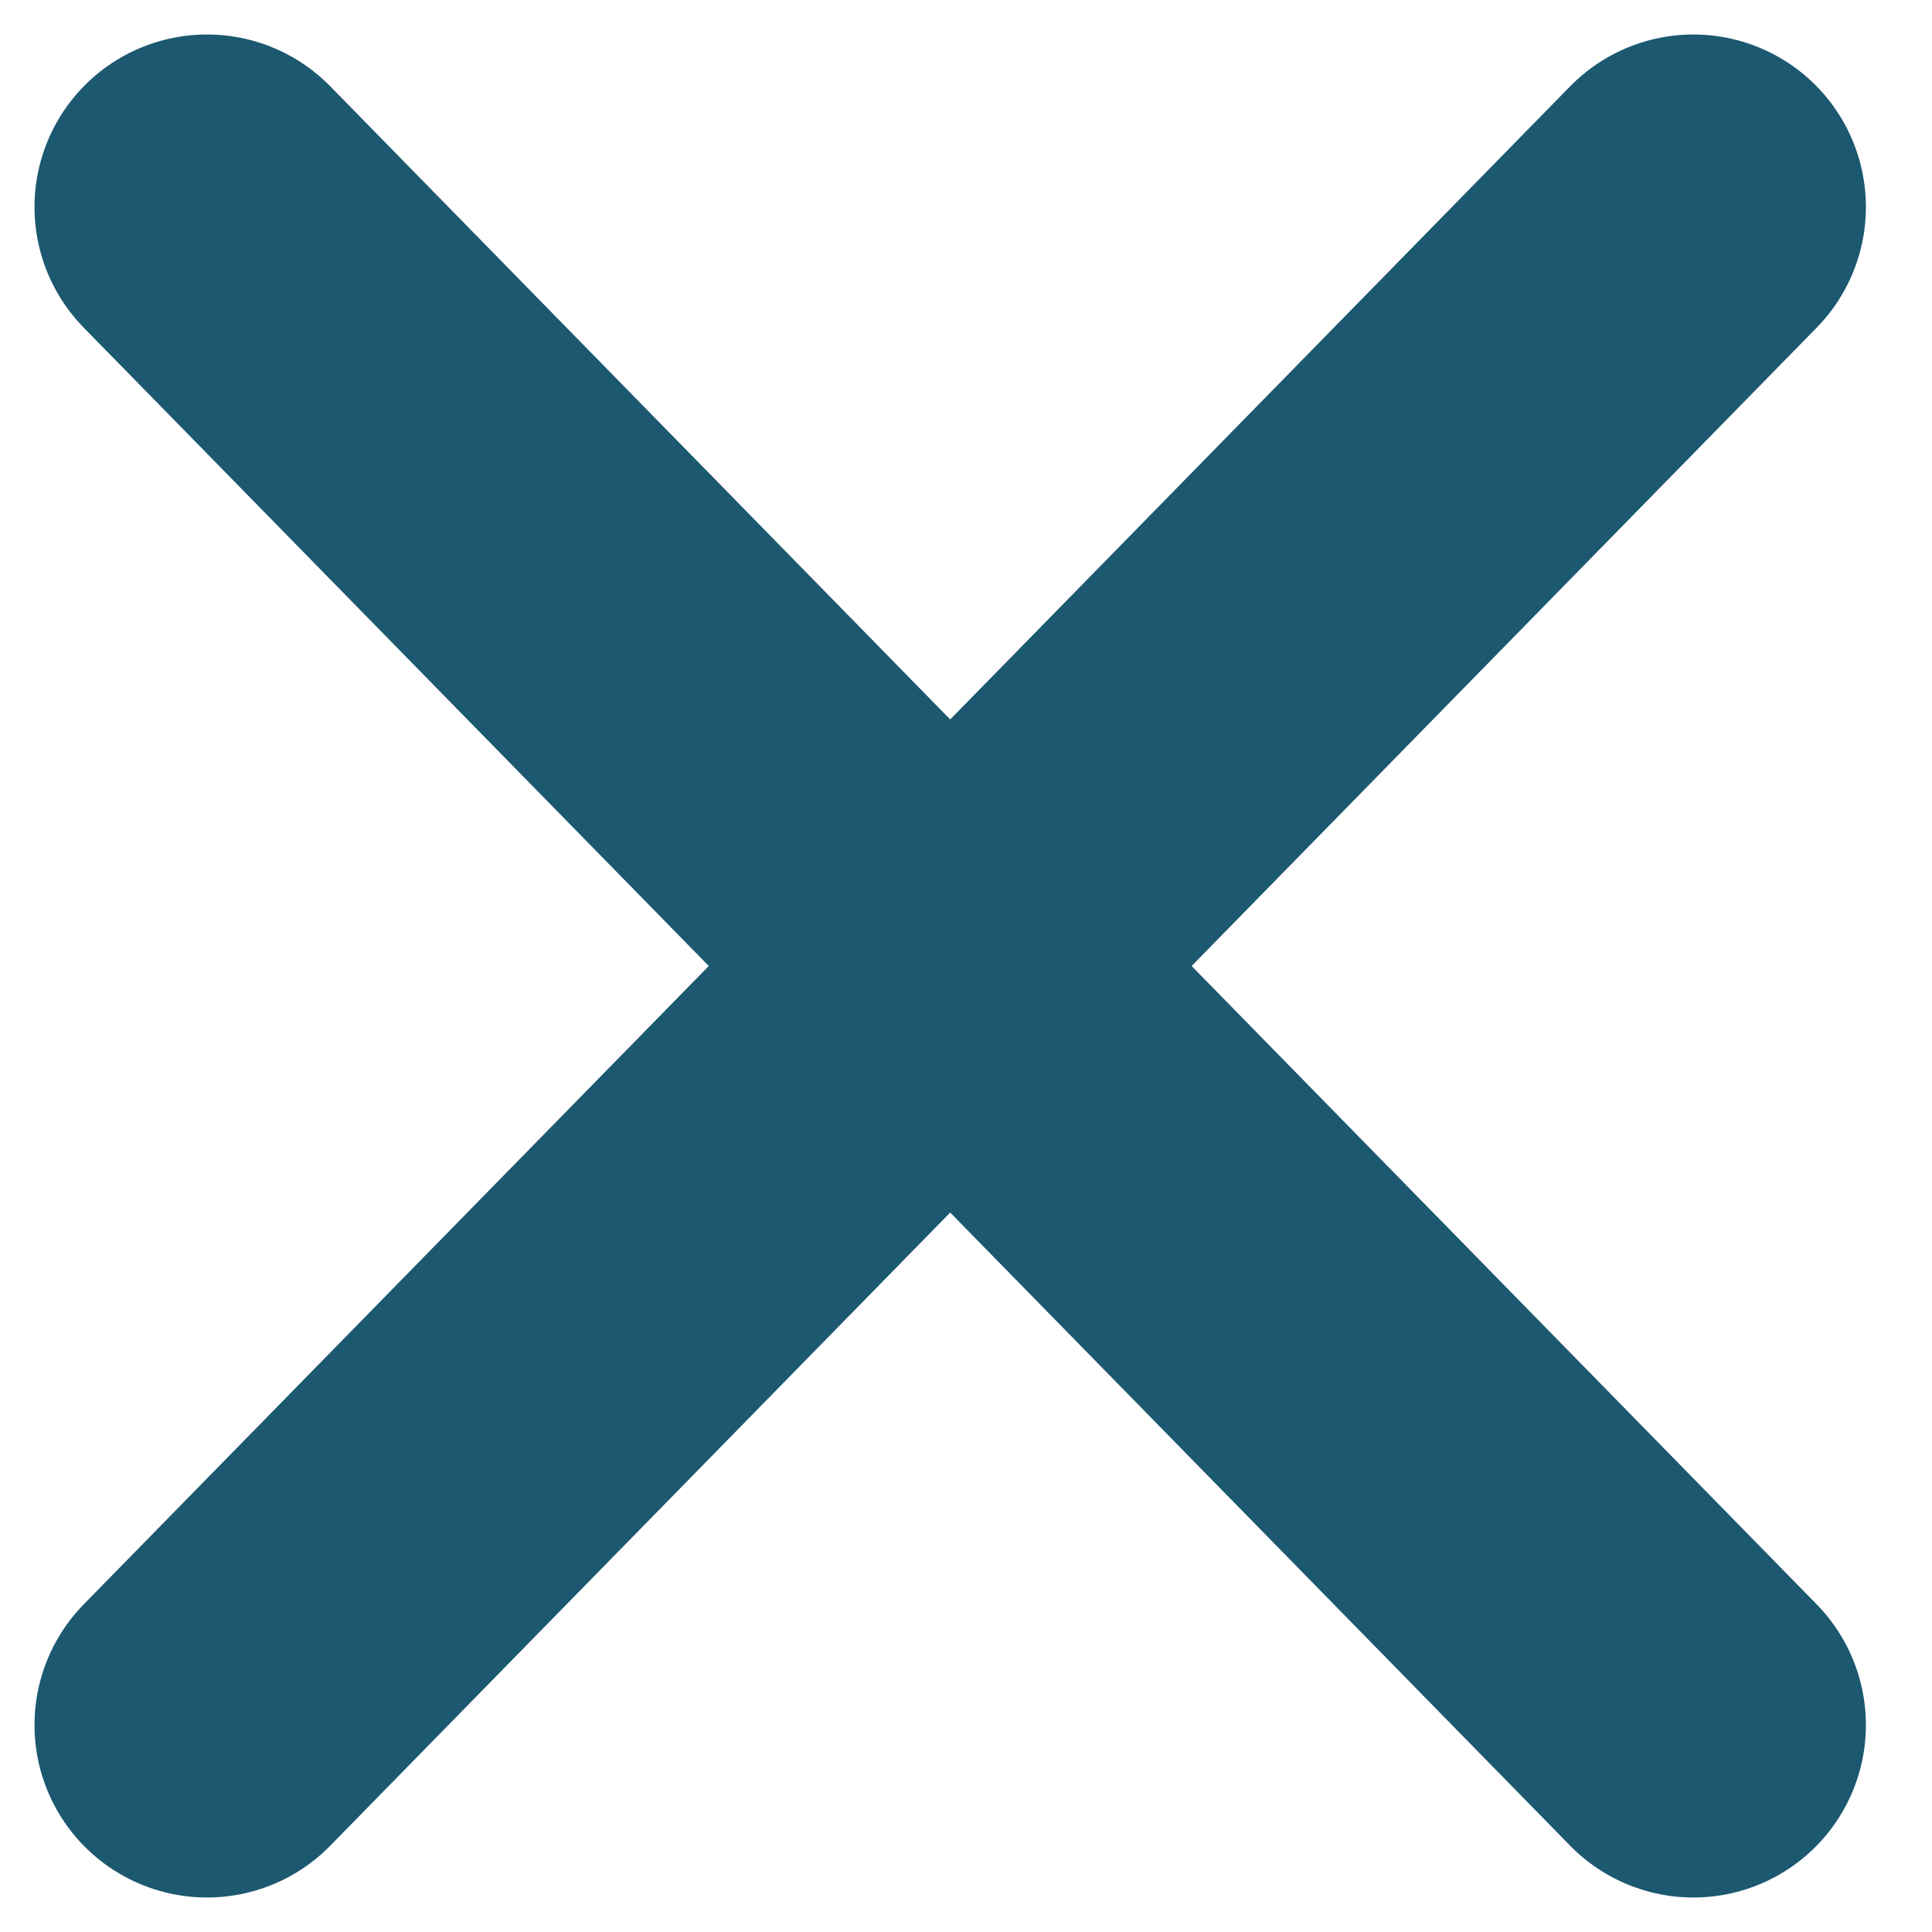<svg width="28" height="28" viewBox="0 0 28 28" fill="none" xmlns="http://www.w3.org/2000/svg">
<path d="M3 25L24.542 3" stroke="#1C5870" stroke-width="5" stroke-linecap="round" stroke-linejoin="bevel"/>
<path d="M24.542 25L3 3" stroke="#1C5870" stroke-width="5" stroke-linecap="round" stroke-linejoin="round"/>
</svg>
